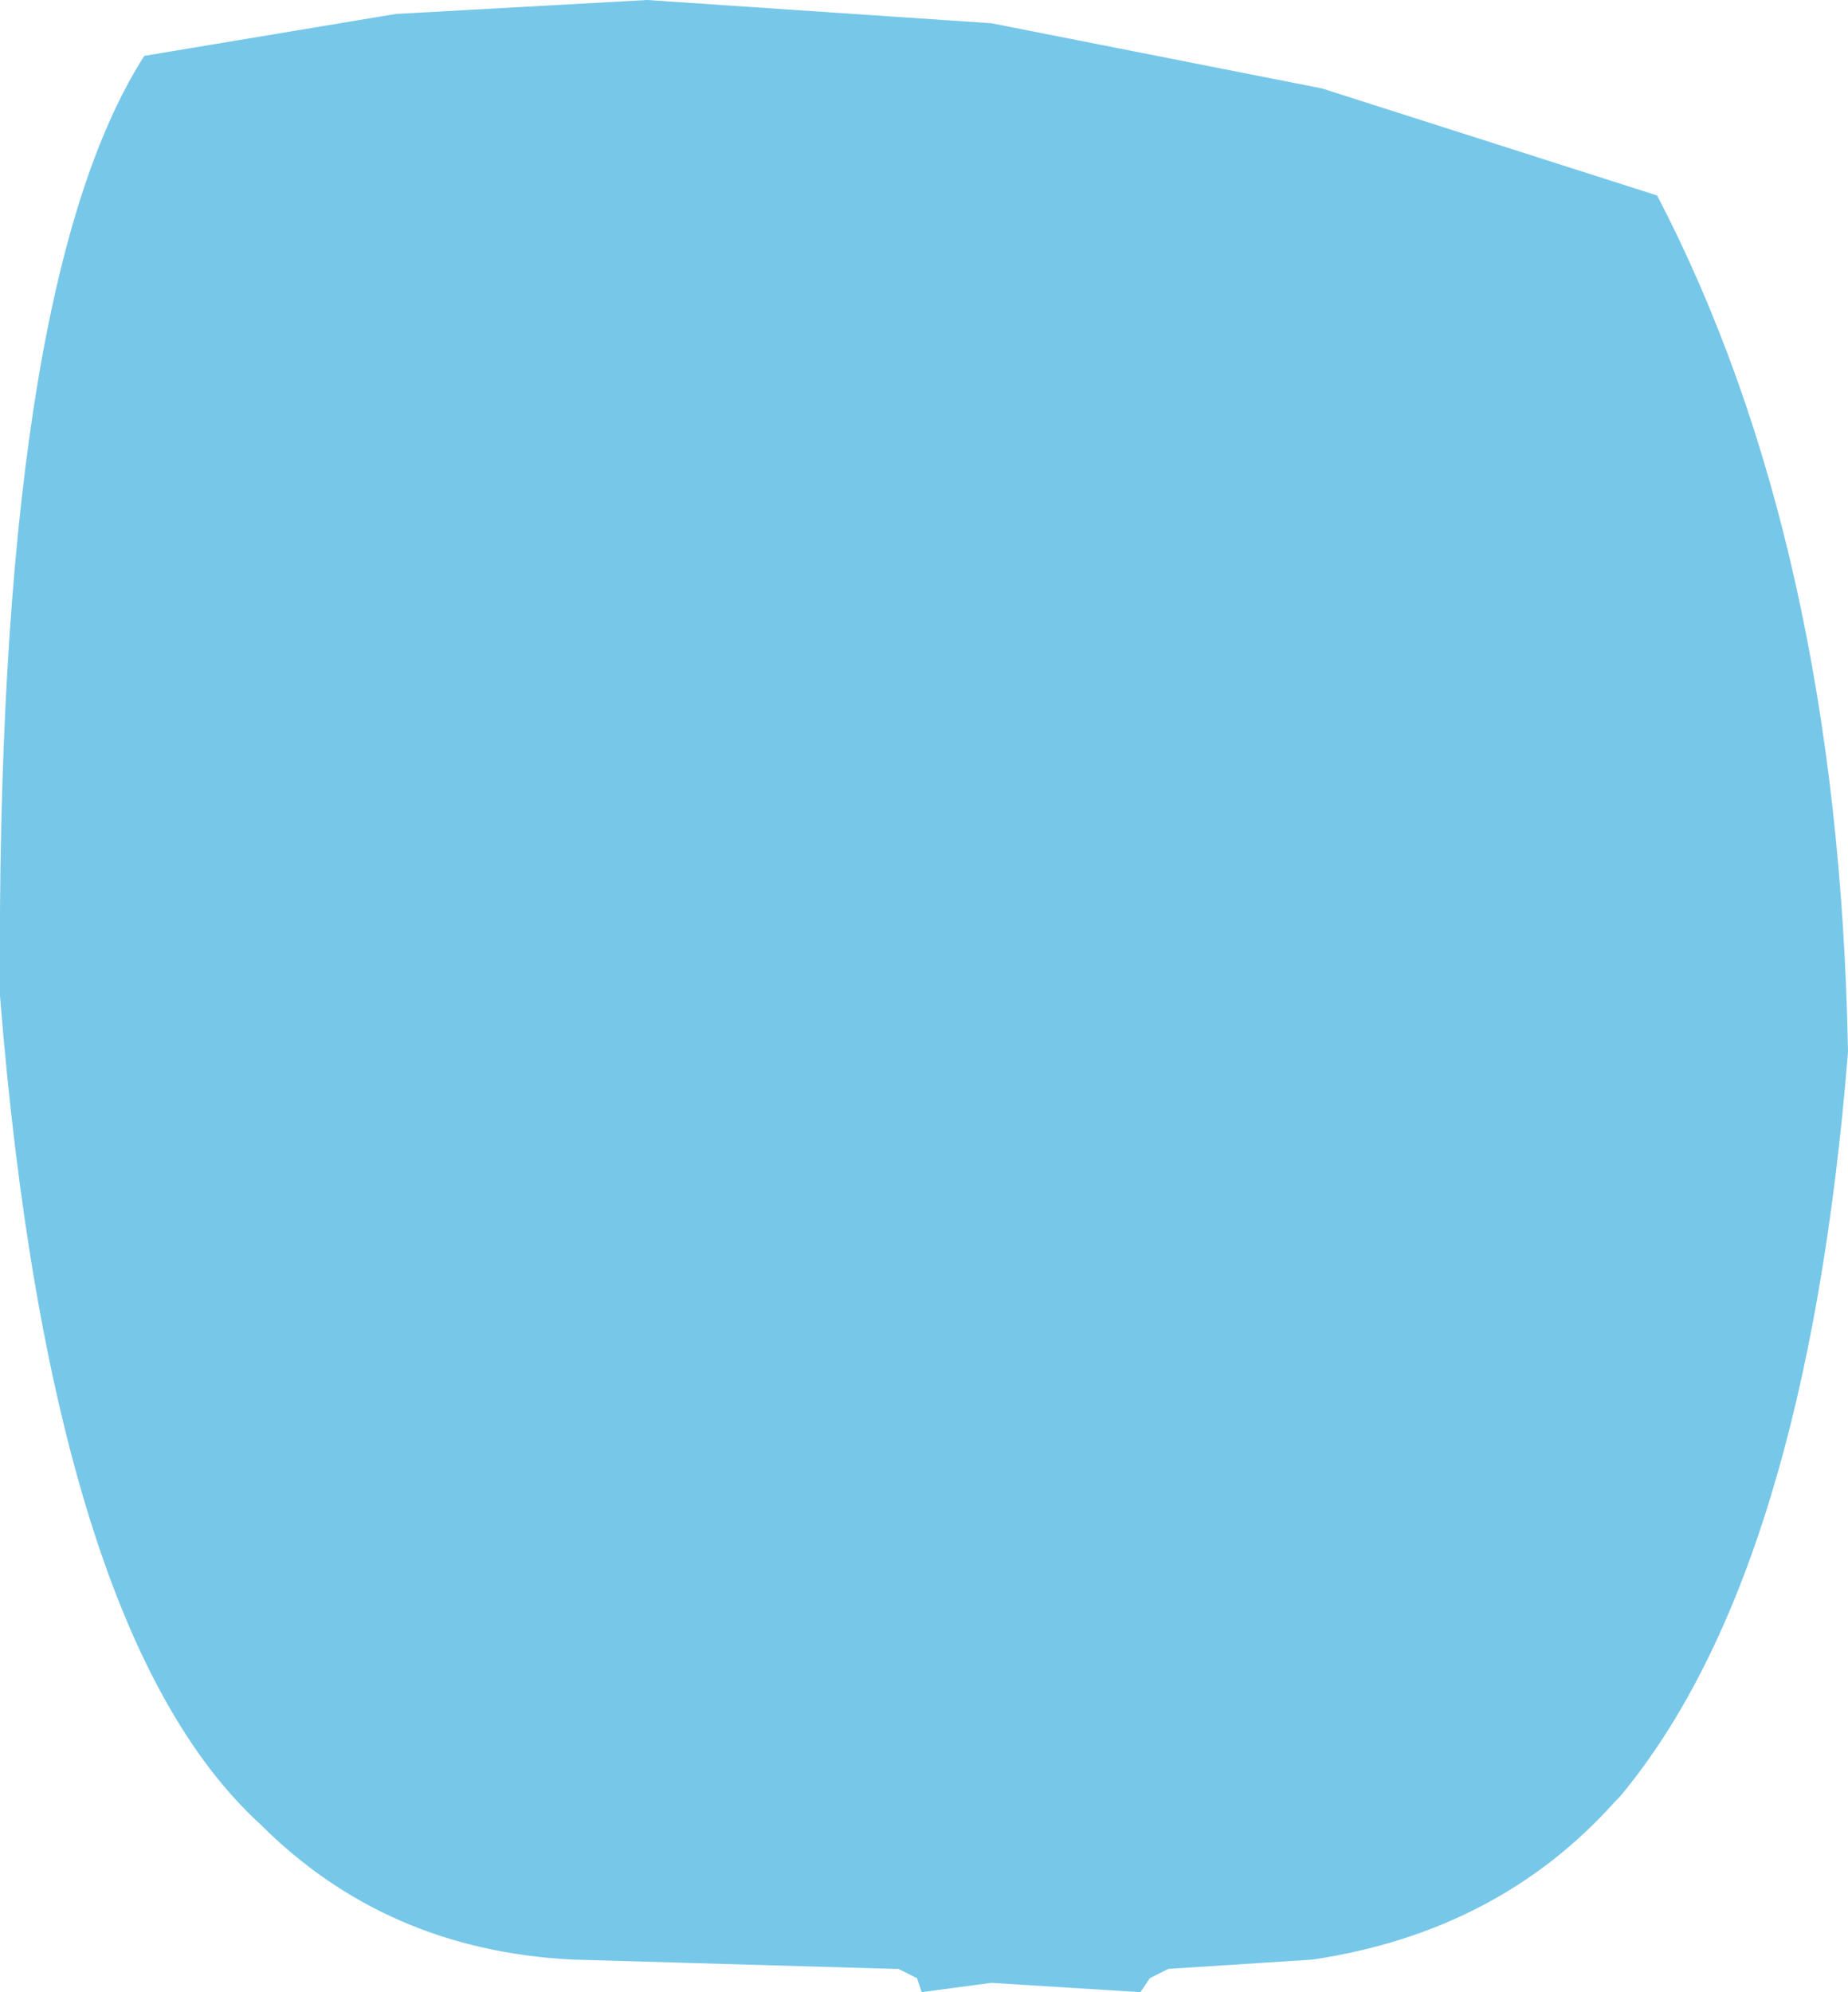 <?xml version="1.0" encoding="UTF-8" standalone="no"?>
<svg xmlns:xlink="http://www.w3.org/1999/xlink" height="21.4px" width="19.85px" xmlns="http://www.w3.org/2000/svg">
  <g transform="matrix(1.0, 0.0, 0.0, 1.0, 9.9, 10.7)">
    <path d="M-0.3 10.45 L-3.75 10.35 Q-5.75 10.25 -7.1 8.9 -9.35 6.85 -9.9 0.0 -9.95 -7.6 -8.35 -10.1 L-5.65 -10.55 -2.95 -10.7 0.75 -10.45 4.3 -9.75 7.9 -8.6 Q9.85 -4.85 9.95 0.6 9.5 6.2 7.5 8.6 L7.45 8.65 Q6.2 10.05 4.2 10.35 L2.65 10.45 2.45 10.55 2.35 10.7 0.75 10.6 0.0 10.7 -0.05 10.55 -0.25 10.45 -0.3 10.45" fill="#77c7e9" fill-rule="evenodd" stroke="none"/>
  </g>
</svg>

